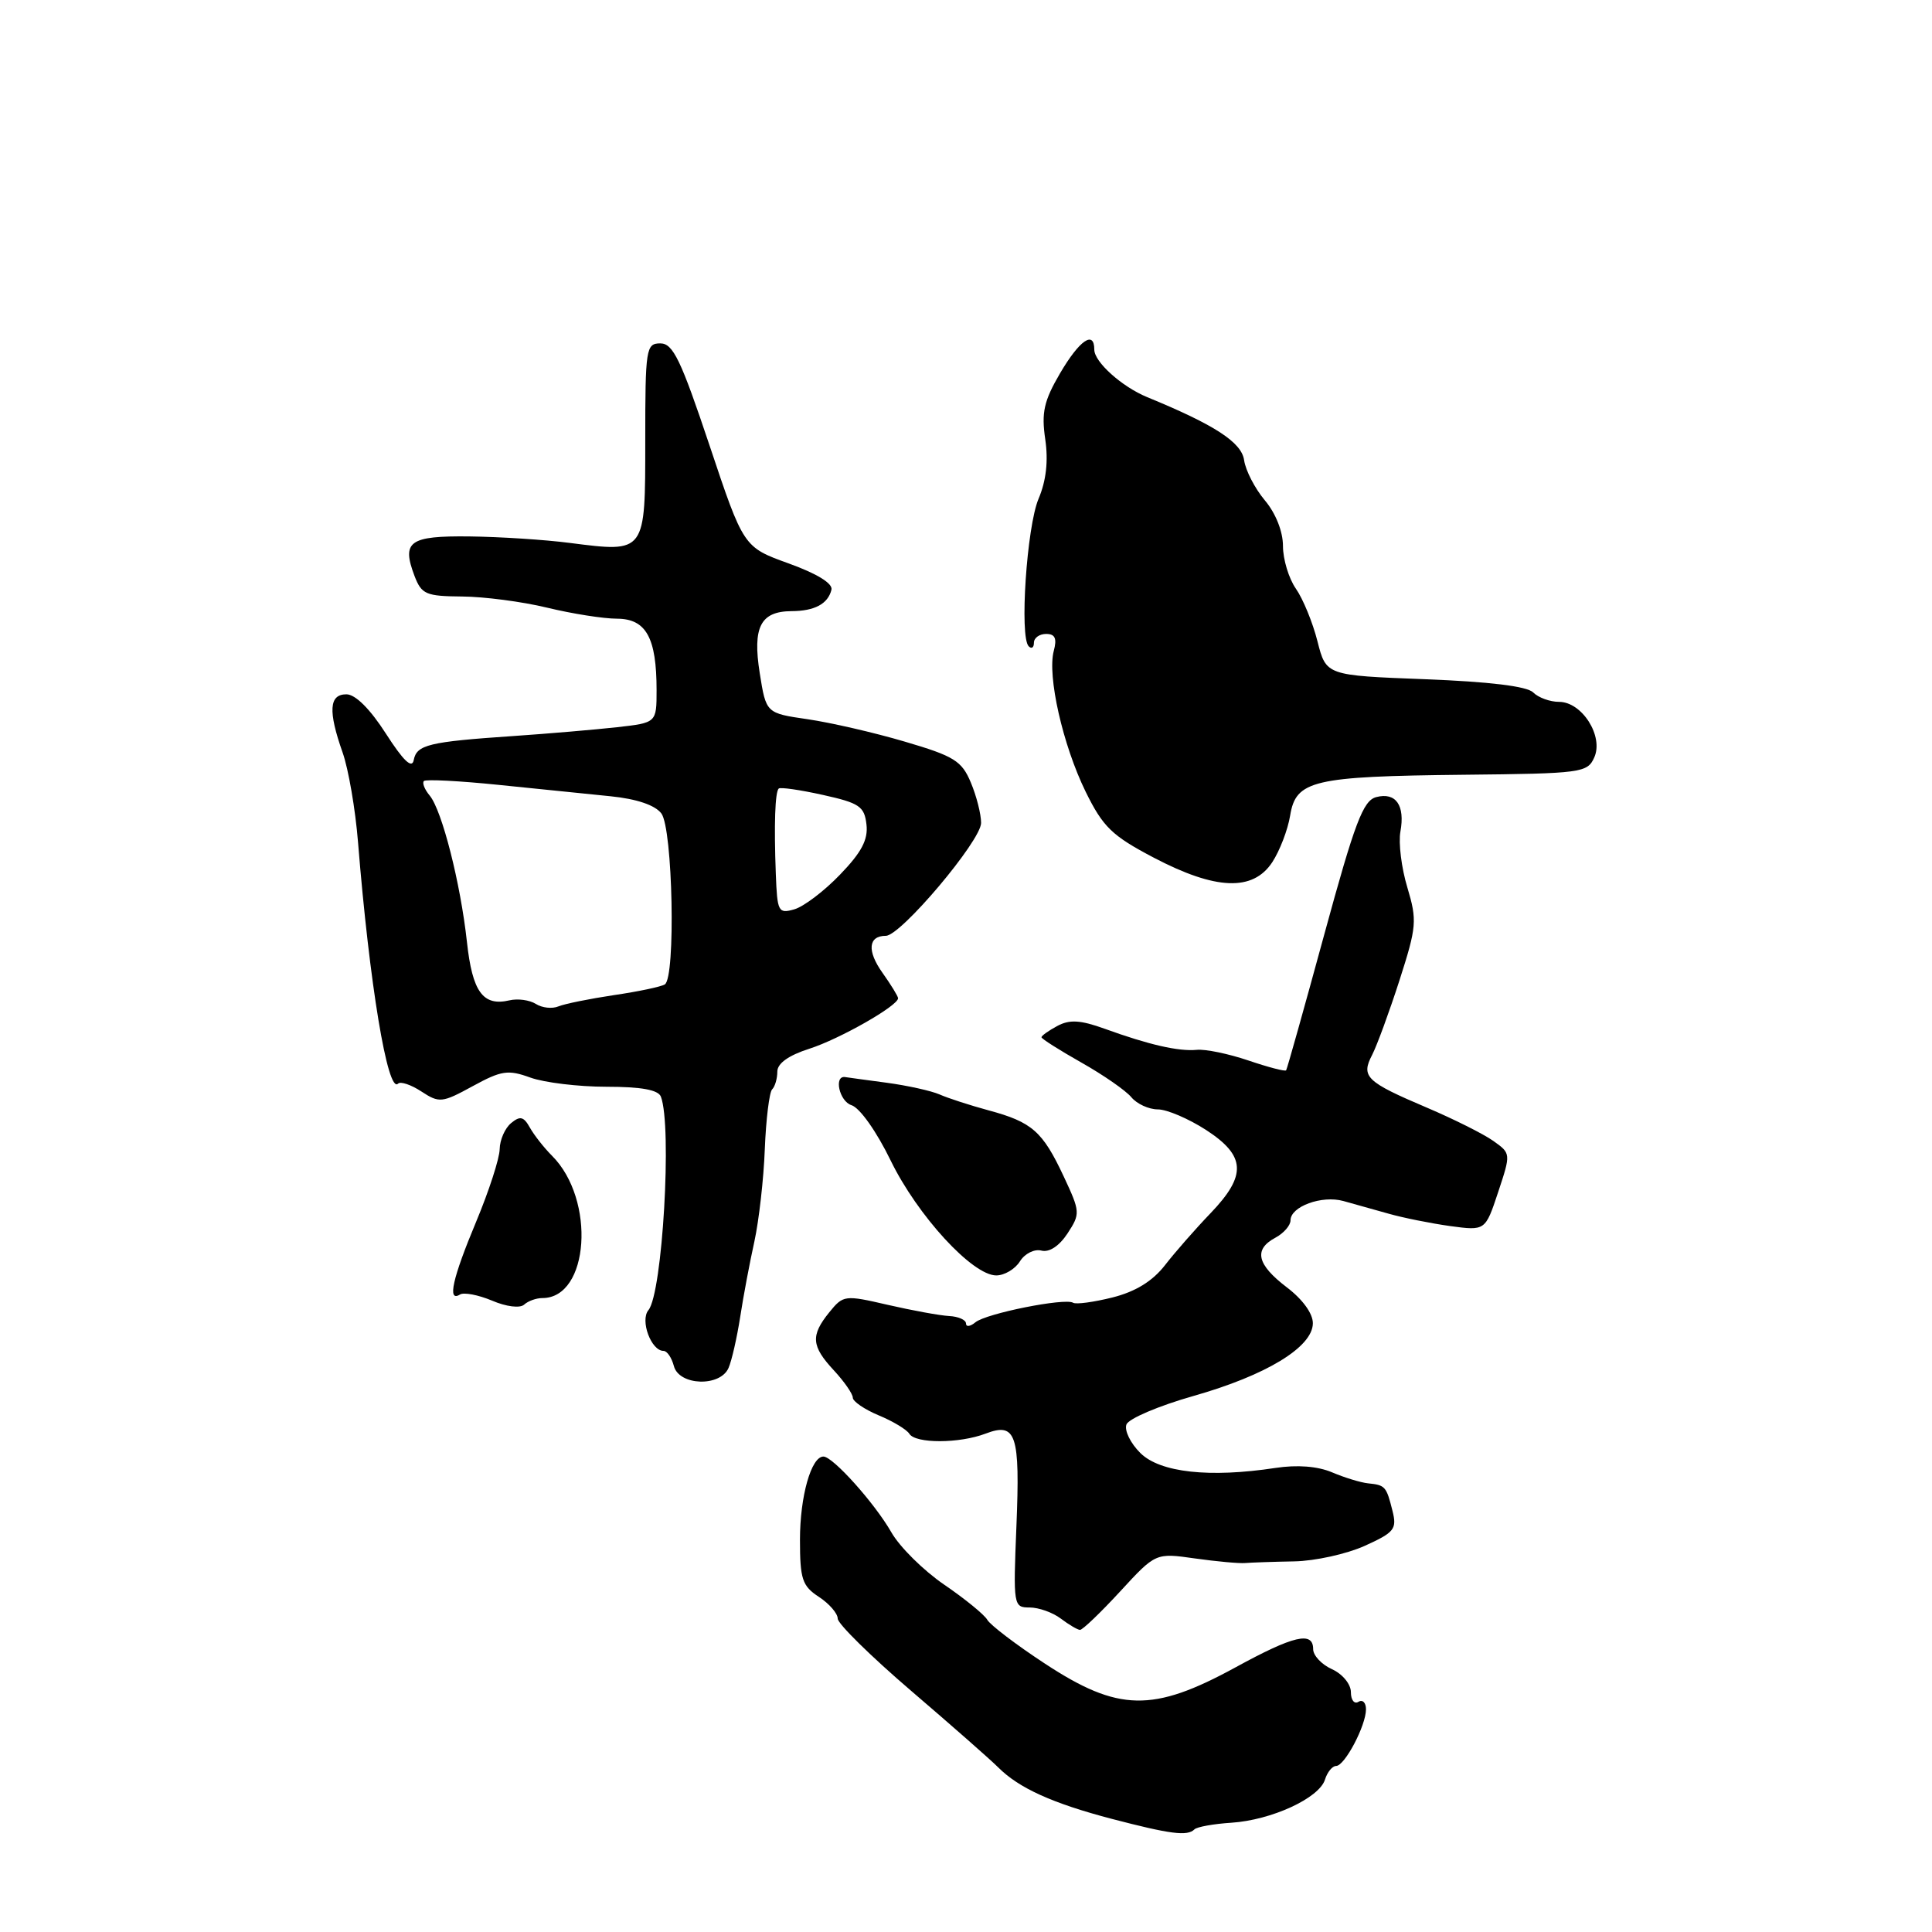 <?xml version="1.0" encoding="UTF-8" standalone="no"?>
<!DOCTYPE svg PUBLIC "-//W3C//DTD SVG 1.1//EN" "http://www.w3.org/Graphics/SVG/1.1/DTD/svg11.dtd" >
<svg xmlns="http://www.w3.org/2000/svg" xmlns:xlink="http://www.w3.org/1999/xlink" version="1.1" viewBox="0 0 256 256">
 <g >
 <path fill="currentColor"
d=" M 158.27 242.40 C 158.60 242.07 160.81 241.67 163.18 241.52 C 168.48 241.17 174.78 238.27 175.56 235.82 C 175.87 234.82 176.54 234.00 177.04 234.00 C 178.18 234.00 181.00 228.65 181.00 226.49 C 181.00 225.61 180.55 225.16 180.00 225.50 C 179.45 225.84 179.00 225.26 179.00 224.22 C 179.00 223.16 177.89 221.81 176.50 221.18 C 175.12 220.56 174.00 219.36 174.00 218.52 C 174.00 216.11 171.43 216.71 163.70 220.94 C 152.75 226.92 148.19 226.83 138.46 220.44 C 134.63 217.93 131.20 215.31 130.82 214.63 C 130.43 213.95 127.87 211.86 125.13 209.99 C 122.38 208.11 119.22 204.99 118.11 203.04 C 115.89 199.16 110.36 193.00 109.11 193.00 C 107.49 193.00 106.00 198.28 106.00 204.02 C 106.00 209.25 106.30 210.15 108.50 211.59 C 109.88 212.49 111.00 213.79 111.00 214.47 C 111.00 215.15 115.39 219.47 120.75 224.06 C 126.11 228.65 131.30 233.21 132.28 234.20 C 135.01 236.93 139.46 238.95 147.32 241.01 C 155.09 243.04 157.34 243.33 158.27 242.40 Z  M 148.42 210.88 C 153.13 205.76 153.13 205.76 158.32 206.50 C 161.17 206.90 164.18 207.18 165.00 207.11 C 165.82 207.04 168.75 206.94 171.50 206.89 C 174.25 206.84 178.45 205.91 180.84 204.83 C 184.77 203.05 185.12 202.61 184.51 200.19 C 183.70 196.95 183.55 196.78 181.28 196.55 C 180.30 196.45 178.15 195.79 176.50 195.09 C 174.58 194.28 171.88 194.07 169.00 194.51 C 160.26 195.84 153.72 195.12 151.11 192.54 C 149.79 191.24 148.96 189.53 149.26 188.75 C 149.56 187.97 153.57 186.27 158.15 184.97 C 167.77 182.24 173.91 178.51 173.96 175.37 C 173.99 174.08 172.62 172.18 170.50 170.57 C 166.54 167.55 166.08 165.56 169.00 164.00 C 170.10 163.41 171.00 162.38 171.00 161.70 C 171.00 159.87 175.15 158.35 178.00 159.14 C 179.38 159.52 182.07 160.28 184.00 160.82 C 185.93 161.37 189.59 162.10 192.15 162.46 C 196.81 163.09 196.81 163.09 198.51 157.97 C 200.21 152.84 200.21 152.84 197.86 151.17 C 196.56 150.25 192.60 148.27 189.07 146.77 C 181.00 143.34 180.31 142.67 181.82 139.77 C 182.46 138.52 184.09 134.08 185.44 129.89 C 187.72 122.79 187.79 121.97 186.48 117.59 C 185.70 115.02 185.29 111.69 185.56 110.20 C 186.20 106.71 184.96 104.94 182.36 105.62 C 180.62 106.07 179.52 108.98 175.47 123.83 C 172.82 133.55 170.55 141.64 170.42 141.82 C 170.29 142.00 168.04 141.41 165.42 140.52 C 162.79 139.63 159.71 138.99 158.57 139.11 C 156.18 139.34 152.23 138.44 146.36 136.31 C 143.17 135.16 141.73 135.07 140.11 135.94 C 138.95 136.56 138.00 137.24 138.00 137.44 C 138.00 137.64 140.38 139.15 143.28 140.79 C 146.19 142.43 149.17 144.50 149.91 145.39 C 150.64 146.27 152.22 147.00 153.42 147.00 C 154.62 147.00 157.49 148.23 159.80 149.72 C 165.08 153.15 165.23 155.72 160.41 160.75 C 158.43 162.81 155.71 165.91 154.37 167.64 C 152.72 169.76 150.47 171.15 147.41 171.92 C 144.93 172.54 142.58 172.86 142.19 172.62 C 141.11 171.95 130.66 174.04 129.25 175.21 C 128.56 175.78 128.00 175.85 128.00 175.37 C 128.00 174.89 126.99 174.44 125.75 174.38 C 124.51 174.31 120.86 173.64 117.64 172.90 C 111.93 171.58 111.74 171.60 109.89 173.88 C 107.39 176.97 107.50 178.36 110.50 181.59 C 111.88 183.08 113.00 184.70 113.00 185.20 C 113.00 185.69 114.54 186.75 116.43 187.54 C 118.32 188.32 120.15 189.43 120.49 189.98 C 121.30 191.30 127.11 191.29 130.60 189.96 C 134.65 188.42 135.18 190.03 134.68 202.25 C 134.25 212.78 134.29 213.00 136.43 213.00 C 137.63 213.00 139.49 213.66 140.56 214.47 C 141.63 215.28 142.77 215.95 143.10 215.97 C 143.43 215.99 145.82 213.70 148.42 210.88 Z  M 96.54 181.25 C 96.96 180.29 97.65 177.25 98.08 174.50 C 98.50 171.75 99.35 167.25 99.96 164.50 C 100.56 161.75 101.19 156.25 101.34 152.27 C 101.50 148.29 101.94 144.73 102.31 144.35 C 102.69 143.98 103.00 142.91 103.00 141.99 C 103.00 140.91 104.49 139.84 107.25 138.96 C 111.27 137.67 119.00 133.27 119.00 132.27 C 119.00 132.02 118.07 130.50 116.94 128.91 C 114.86 126.00 115.04 124.00 117.38 124.00 C 119.36 124.00 130.00 111.39 130.00 109.04 C 130.00 107.88 129.39 105.47 128.64 103.69 C 127.44 100.82 126.43 100.19 119.89 98.27 C 115.83 97.07 110.03 95.74 107.01 95.30 C 101.51 94.50 101.51 94.50 100.67 89.20 C 99.70 83.09 100.77 81.01 104.87 80.98 C 107.93 80.97 109.71 80.02 110.17 78.15 C 110.38 77.32 108.28 76.02 104.51 74.66 C 98.52 72.50 98.52 72.50 94.01 59.00 C 90.22 47.67 89.18 45.50 87.50 45.50 C 85.60 45.50 85.50 46.17 85.50 58.38 C 85.50 73.35 85.59 73.23 75.50 71.94 C 72.20 71.51 66.22 71.13 62.22 71.08 C 54.22 70.99 53.19 71.73 54.93 76.33 C 55.86 78.75 56.44 79.00 61.23 79.04 C 64.13 79.06 69.20 79.72 72.50 80.52 C 75.80 81.32 79.97 81.98 81.77 81.98 C 85.62 82.00 87.00 84.51 87.00 91.45 C 87.00 95.77 87.00 95.77 81.75 96.36 C 78.86 96.68 72.67 97.21 68.00 97.53 C 56.80 98.29 55.21 98.68 54.82 100.72 C 54.59 101.90 53.46 100.83 51.14 97.22 C 49.04 93.94 47.09 92.00 45.90 92.00 C 43.60 92.00 43.46 94.22 45.40 99.72 C 46.17 101.90 47.09 107.24 47.44 111.59 C 48.95 130.34 51.37 144.96 52.74 143.59 C 53.07 143.26 54.47 143.73 55.84 144.63 C 58.21 146.18 58.58 146.14 62.64 143.92 C 66.45 141.84 67.32 141.71 70.29 142.79 C 72.13 143.45 76.66 144.00 80.35 144.00 C 84.97 144.00 87.22 144.41 87.57 145.31 C 89.07 149.22 87.78 171.36 85.92 173.60 C 84.79 174.96 86.28 179.00 87.92 179.00 C 88.39 179.00 89.00 179.90 89.29 181.00 C 89.97 183.62 95.44 183.81 96.54 181.25 Z  M 71.87 172.00 C 78.08 172.00 78.96 158.96 73.15 153.15 C 72.09 152.09 70.77 150.41 70.21 149.41 C 69.39 147.94 68.91 147.83 67.72 148.82 C 66.91 149.49 66.23 151.04 66.21 152.27 C 66.19 153.50 64.79 157.82 63.09 161.89 C 59.95 169.40 59.24 172.59 60.95 171.53 C 61.47 171.21 63.38 171.58 65.20 172.34 C 67.09 173.15 68.90 173.37 69.45 172.87 C 69.97 172.39 71.06 172.00 71.87 172.00 Z  M 135.15 167.13 C 135.79 166.10 137.07 165.47 137.99 165.71 C 139.03 165.98 140.35 165.11 141.45 163.44 C 143.16 160.82 143.15 160.59 140.94 155.87 C 138.15 149.91 136.75 148.68 131.00 147.13 C 128.53 146.46 125.60 145.51 124.50 145.02 C 123.40 144.54 120.25 143.84 117.50 143.47 C 114.75 143.10 112.28 142.77 112.00 142.72 C 110.45 142.47 111.21 145.93 112.82 146.44 C 113.93 146.79 116.15 149.93 118.02 153.78 C 121.58 161.08 128.85 169.00 132.01 169.00 C 133.09 169.00 134.51 168.16 135.15 167.13 Z  M 168.58 114.25 C 169.57 112.74 170.64 109.96 170.95 108.07 C 171.71 103.40 173.95 102.87 193.90 102.66 C 209.59 102.50 210.34 102.40 211.25 100.36 C 212.51 97.55 209.63 93.00 206.58 93.00 C 205.38 93.00 203.84 92.44 203.15 91.75 C 202.34 90.93 197.35 90.33 188.81 90.00 C 175.72 89.50 175.72 89.50 174.57 84.97 C 173.94 82.48 172.65 79.34 171.71 78.00 C 170.77 76.65 170.00 74.11 170.00 72.35 C 170.00 70.43 169.04 68.01 167.60 66.30 C 166.28 64.73 165.04 62.33 164.85 60.97 C 164.51 58.61 160.97 56.30 152.00 52.62 C 148.65 51.24 145.00 47.96 145.00 46.33 C 145.00 43.72 143.04 45.07 140.47 49.45 C 138.32 53.12 137.98 54.67 138.50 58.20 C 138.92 61.07 138.63 63.70 137.61 66.10 C 136.05 69.81 135.07 84.41 136.31 85.64 C 136.69 86.02 137.00 85.81 137.00 85.17 C 137.00 84.52 137.73 84.00 138.62 84.00 C 139.81 84.00 140.07 84.60 139.63 86.25 C 138.75 89.55 140.82 98.71 143.85 104.90 C 146.16 109.59 147.33 110.73 152.89 113.65 C 161.10 117.95 166.02 118.14 168.58 114.25 Z  M 71.01 133.03 C 70.19 132.51 68.61 132.29 67.51 132.55 C 64.00 133.37 62.59 131.44 61.87 124.80 C 61.02 117.03 58.57 107.39 56.94 105.42 C 56.26 104.61 55.92 103.74 56.17 103.49 C 56.43 103.24 60.88 103.47 66.07 104.00 C 71.26 104.53 77.93 105.21 80.91 105.51 C 84.36 105.86 86.79 106.68 87.63 107.78 C 89.15 109.78 89.55 129.54 88.09 130.44 C 87.60 130.75 84.56 131.39 81.34 131.86 C 78.13 132.34 74.83 133.01 74.00 133.35 C 73.17 133.70 71.83 133.55 71.01 133.03 Z  M 102.80 115.82 C 102.55 109.22 102.70 104.97 103.18 104.49 C 103.38 104.28 106.01 104.66 109.03 105.33 C 113.87 106.40 114.54 106.85 114.81 109.24 C 115.05 111.26 114.16 112.94 111.31 115.89 C 109.22 118.07 106.49 120.14 105.25 120.49 C 103.13 121.10 102.99 120.82 102.80 115.82 Z "/>
</g>
</svg>